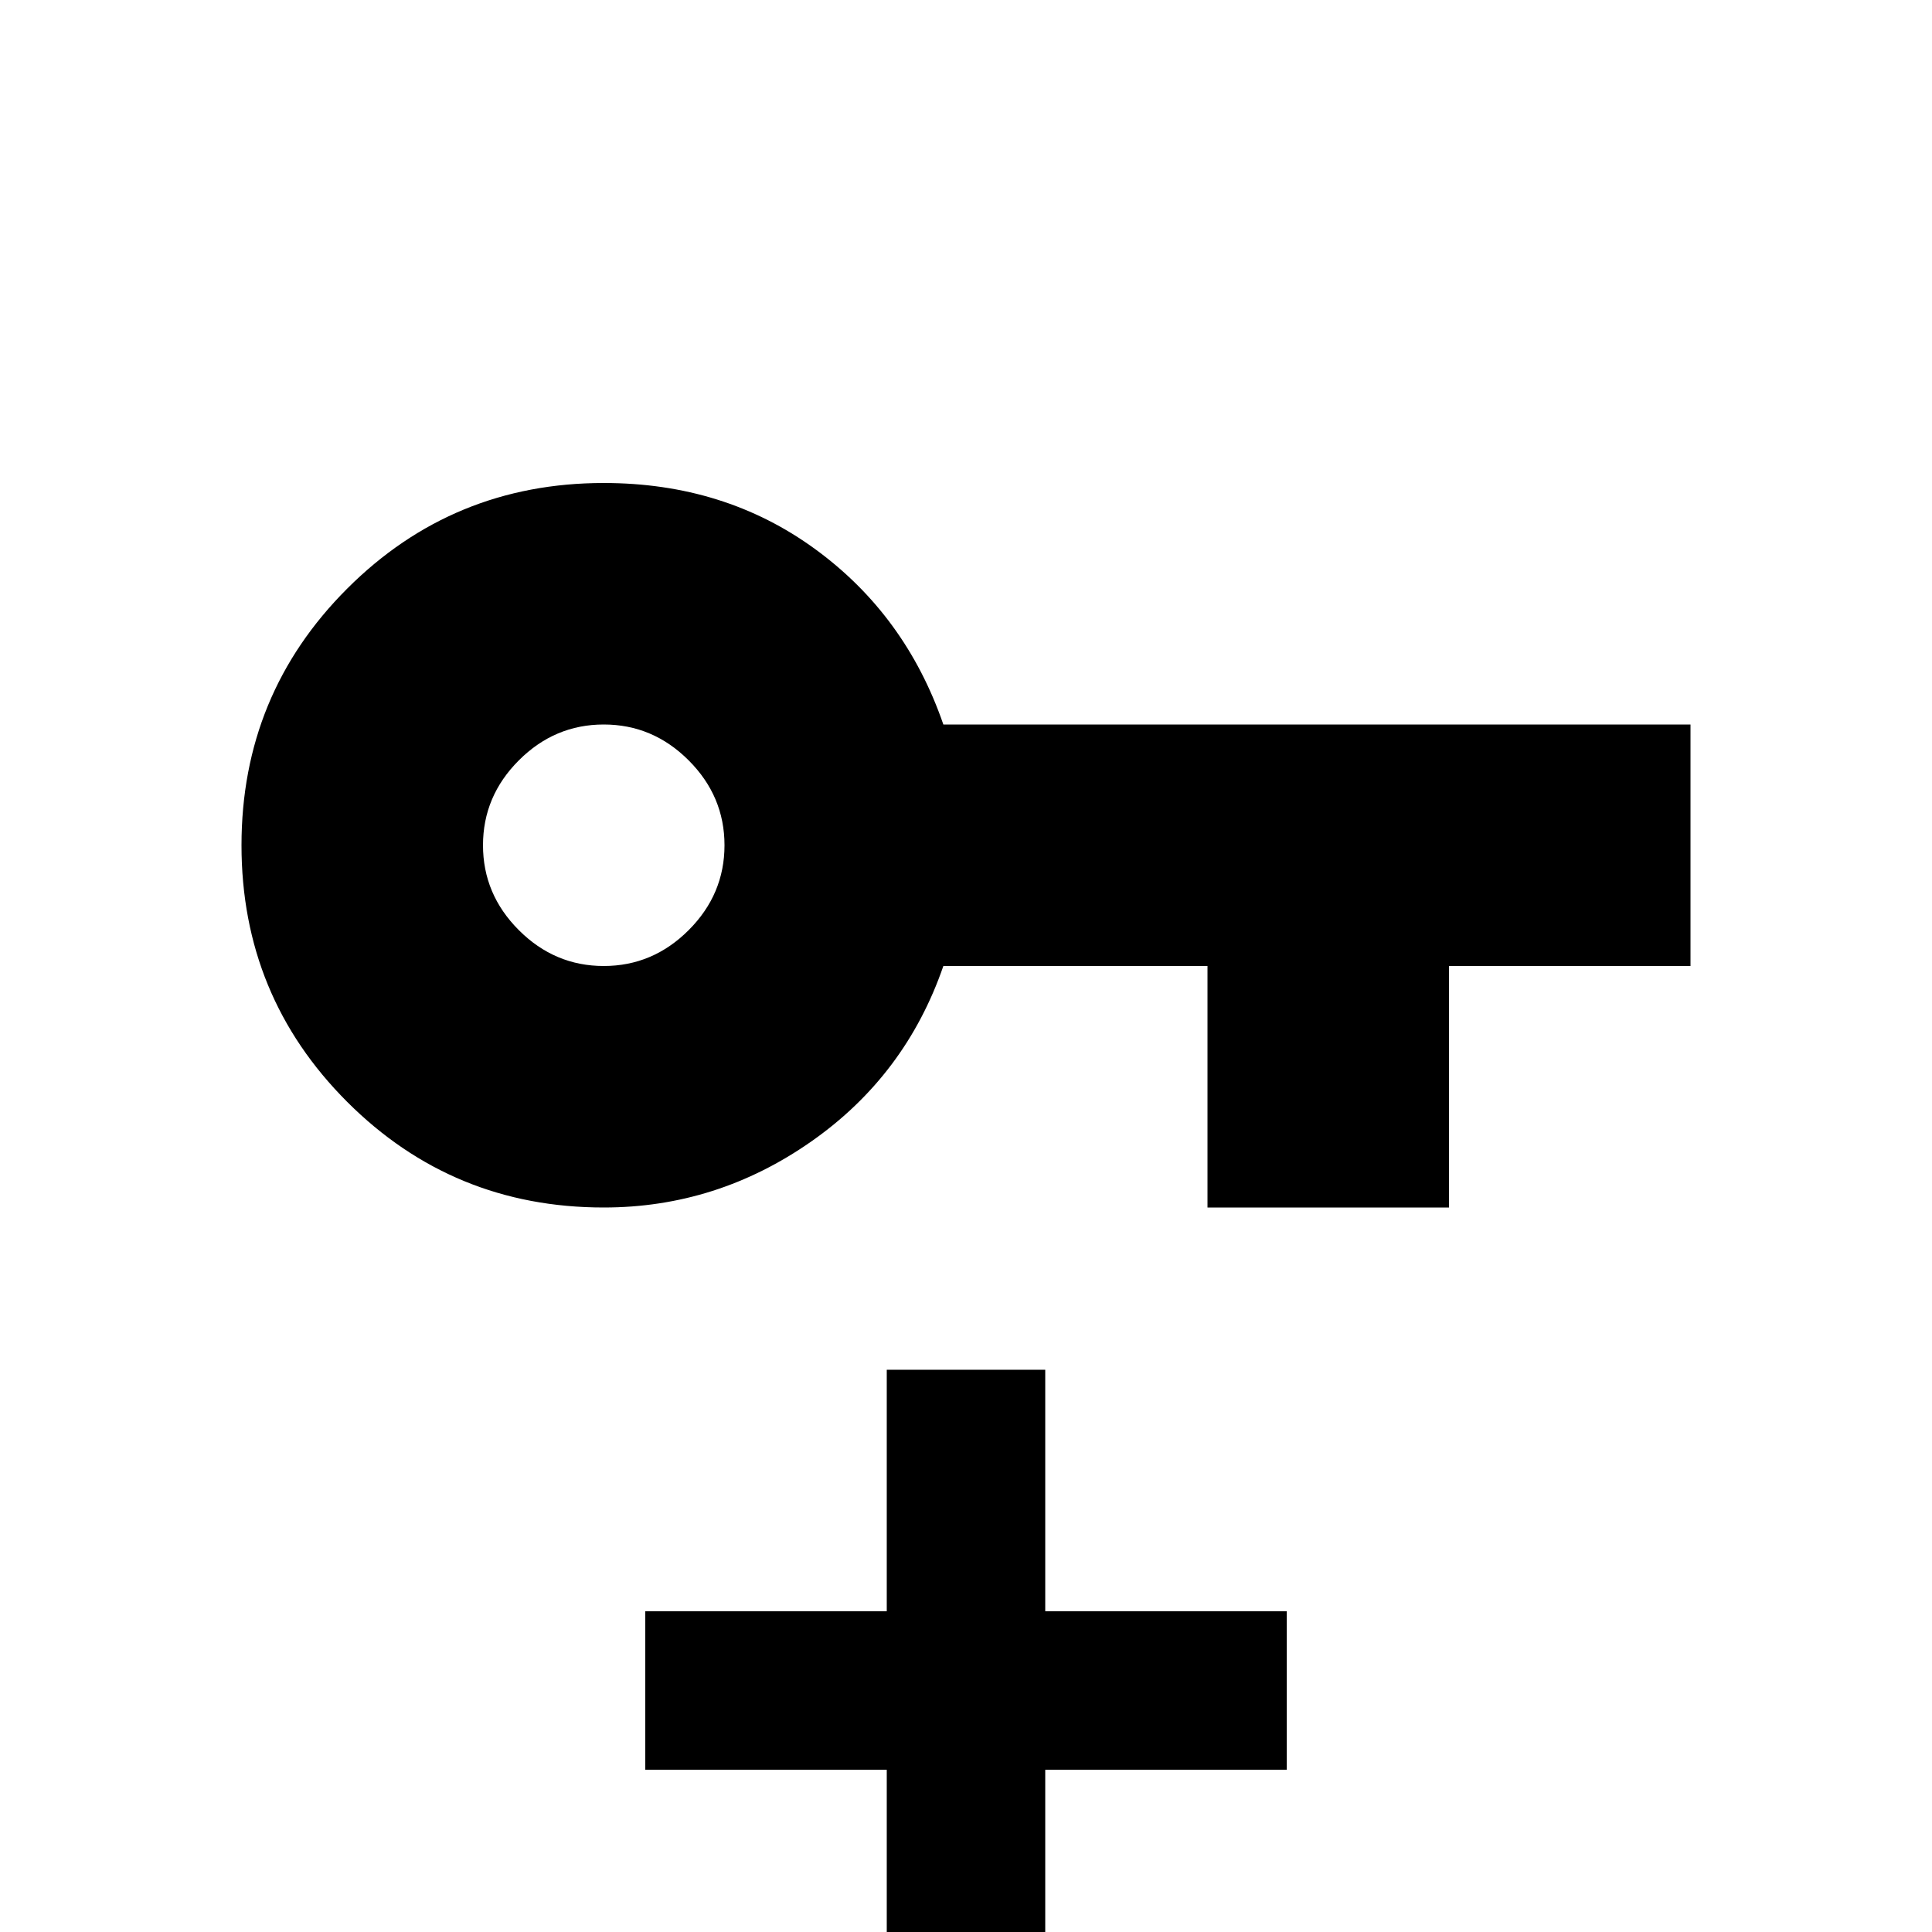 <svg xmlns="http://www.w3.org/2000/svg" viewBox="0 -512 512 512">
	<path fill="#000000" d="M160 -384Q192 -384 216 -366.5Q240 -349 250 -320H448V-256H384V-192H320V-256H250Q240 -227 215 -209.5Q190 -192 160 -192Q120 -192 92 -220Q64 -248 64 -288Q64 -328 92 -356Q120 -384 160 -384ZM160 -320Q147 -320 137.5 -310.5Q128 -301 128 -288Q128 -275 137.5 -265.5Q147 -256 160 -256Q173 -256 182.5 -265.5Q192 -275 192 -288Q192 -301 182.5 -310.5Q173 -320 160 -320ZM171 -85H235V-149H277V-85H341V-43H277V21H235V-43H171Z"/>
</svg>